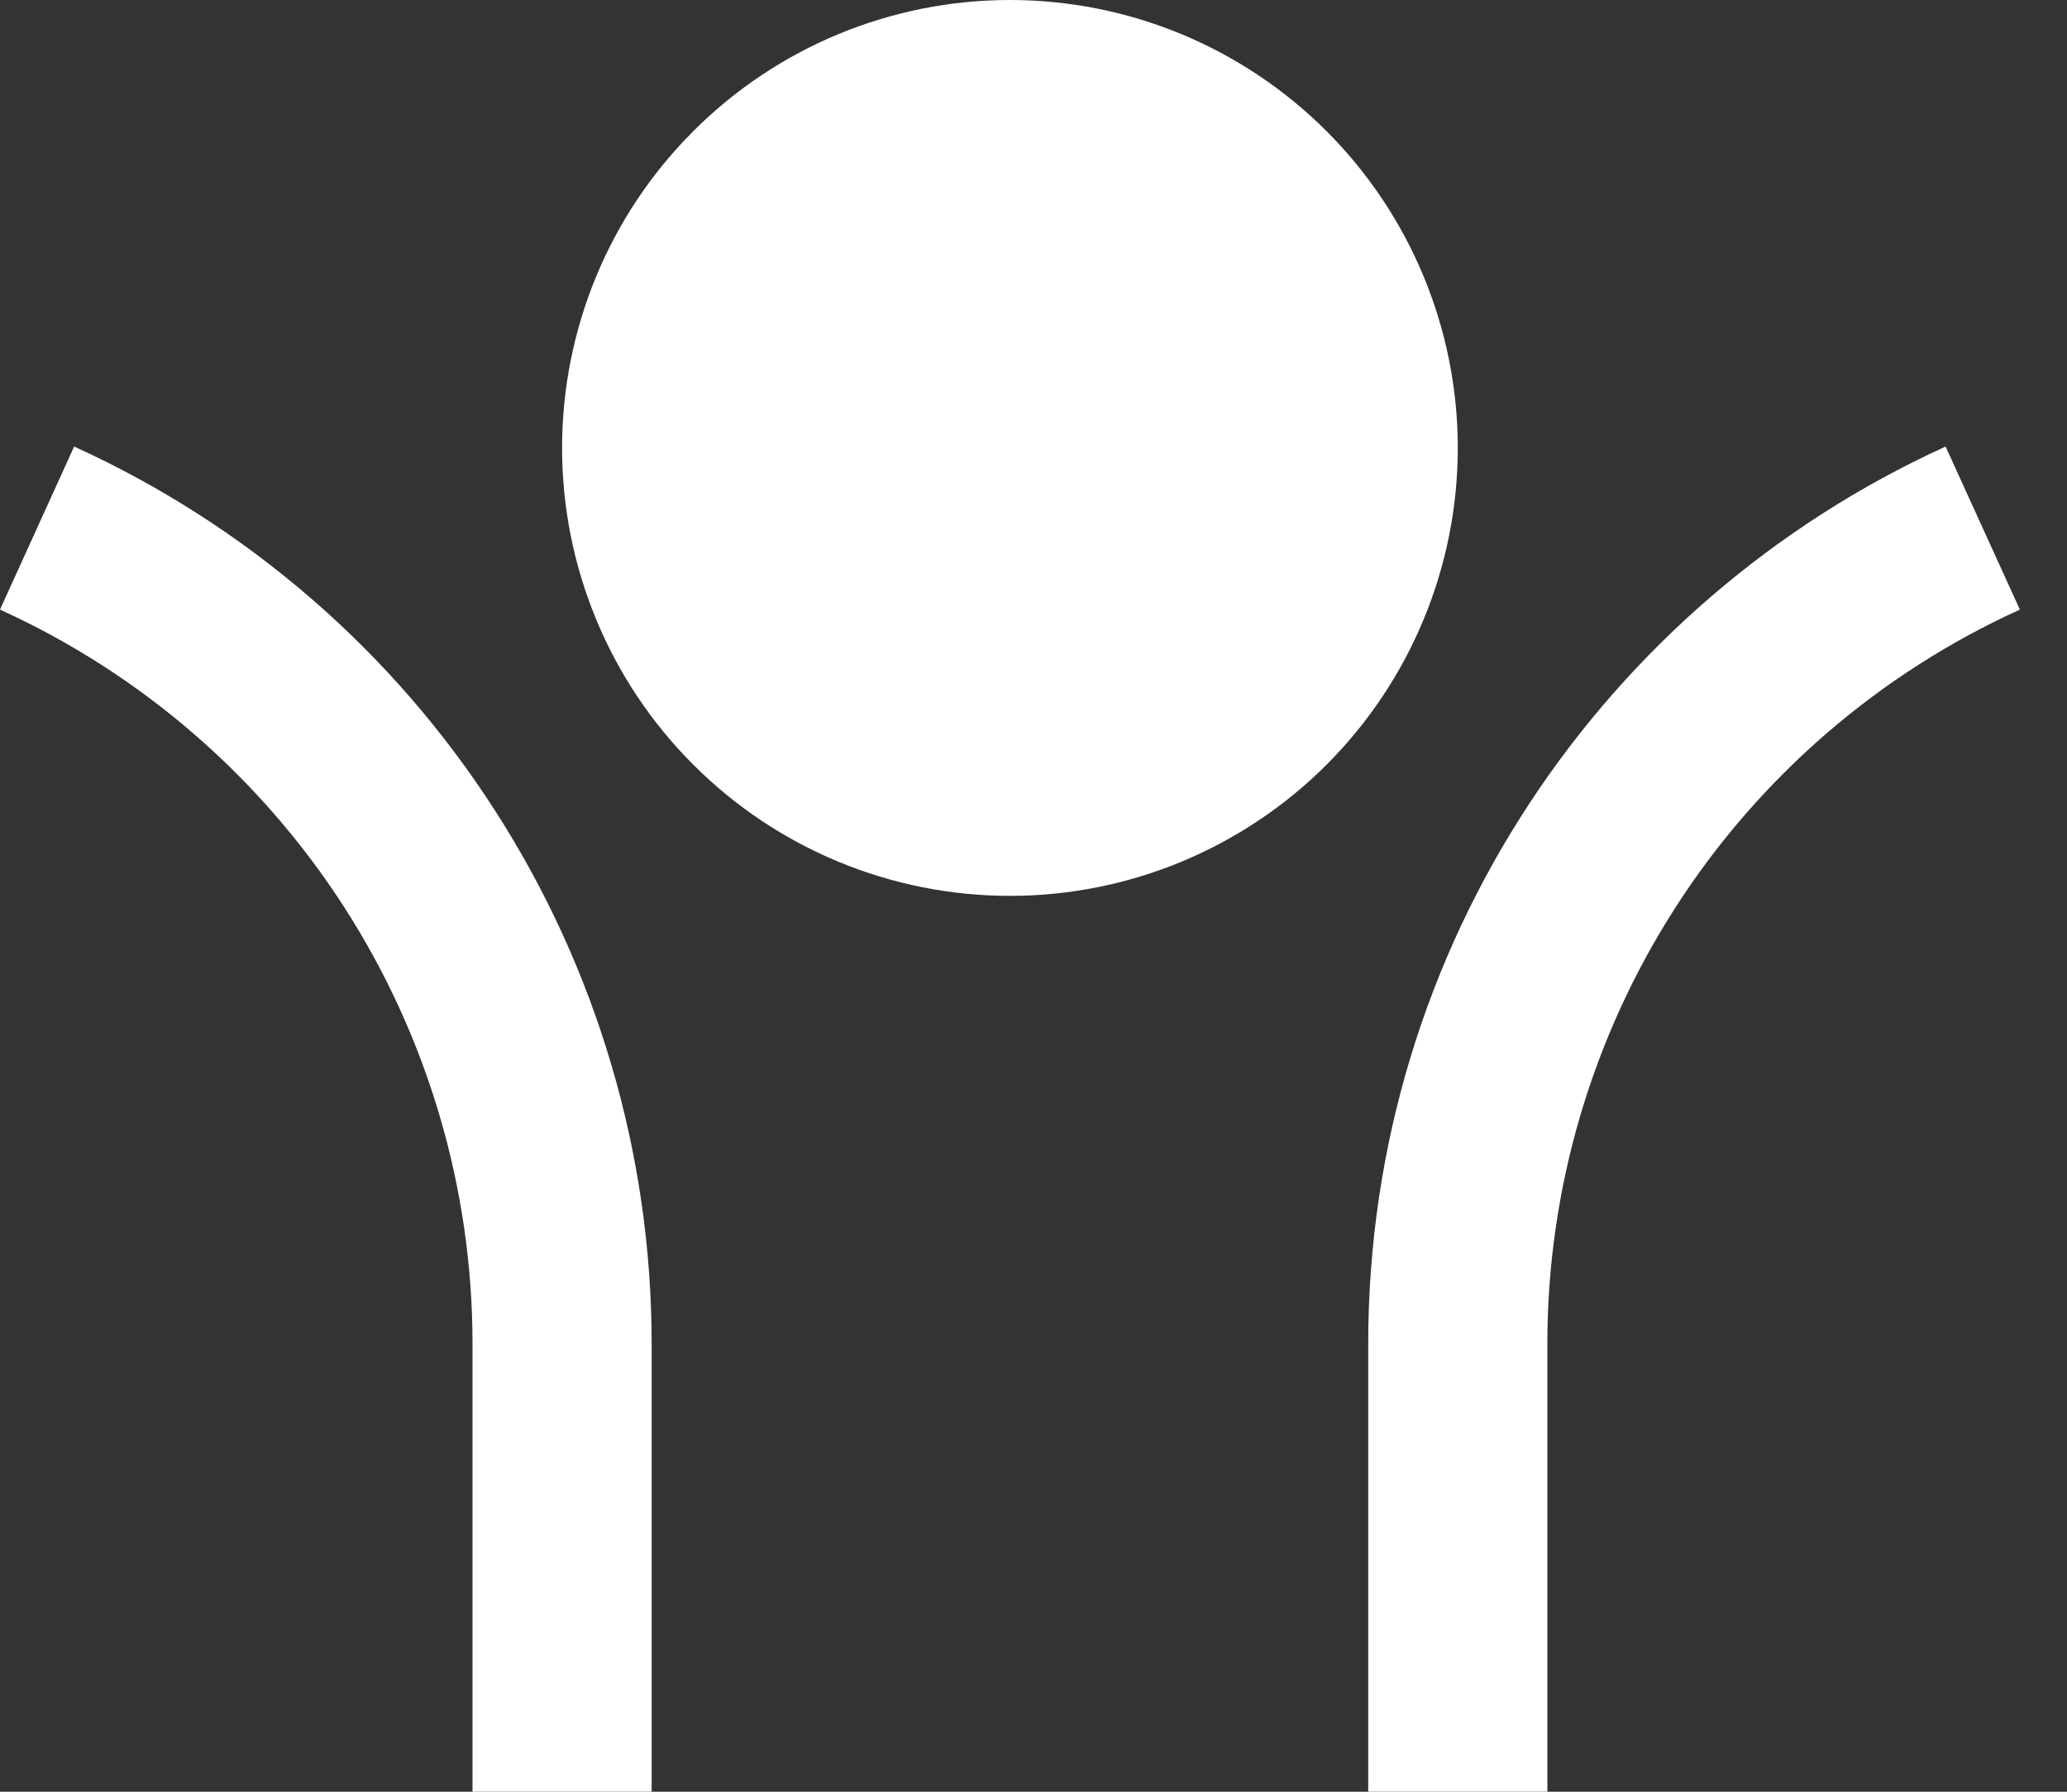 <svg width="15" height="13" viewBox="0 0 15 13" fill="none" xmlns="http://www.w3.org/2000/svg">
<rect x="0" y="0" width="15" height="13" fill="#333333" stroke="none"/>
<path d="M7.329 6.5C6.467 6.5 5.64 6.158 5.031 5.548C4.421 4.939 4.079 4.112 4.079 3.25C4.079 2.388 4.421 1.561 5.031 0.952C5.64 0.342 6.467 0 7.329 0C8.191 0 9.017 0.342 9.627 0.952C10.236 1.561 10.579 2.388 10.579 3.25C10.579 4.112 10.236 4.939 9.627 5.548C9.017 6.158 8.191 6.5 7.329 6.5ZM11.229 9.75V13H9.929V9.75C9.929 6.857 11.647 4.365 14.119 3.24L14.658 4.423C13.635 4.888 12.768 5.637 12.16 6.582C11.552 7.527 11.229 8.627 11.229 9.75ZM4.729 9.75V13H3.429V9.75C3.429 8.627 3.106 7.527 2.498 6.582C1.89 5.638 1.023 4.888 0 4.423L0.538 3.24C1.788 3.808 2.848 4.724 3.591 5.879C4.334 7.033 4.729 8.377 4.729 9.75Z" fill="#fff"/>
</svg>
